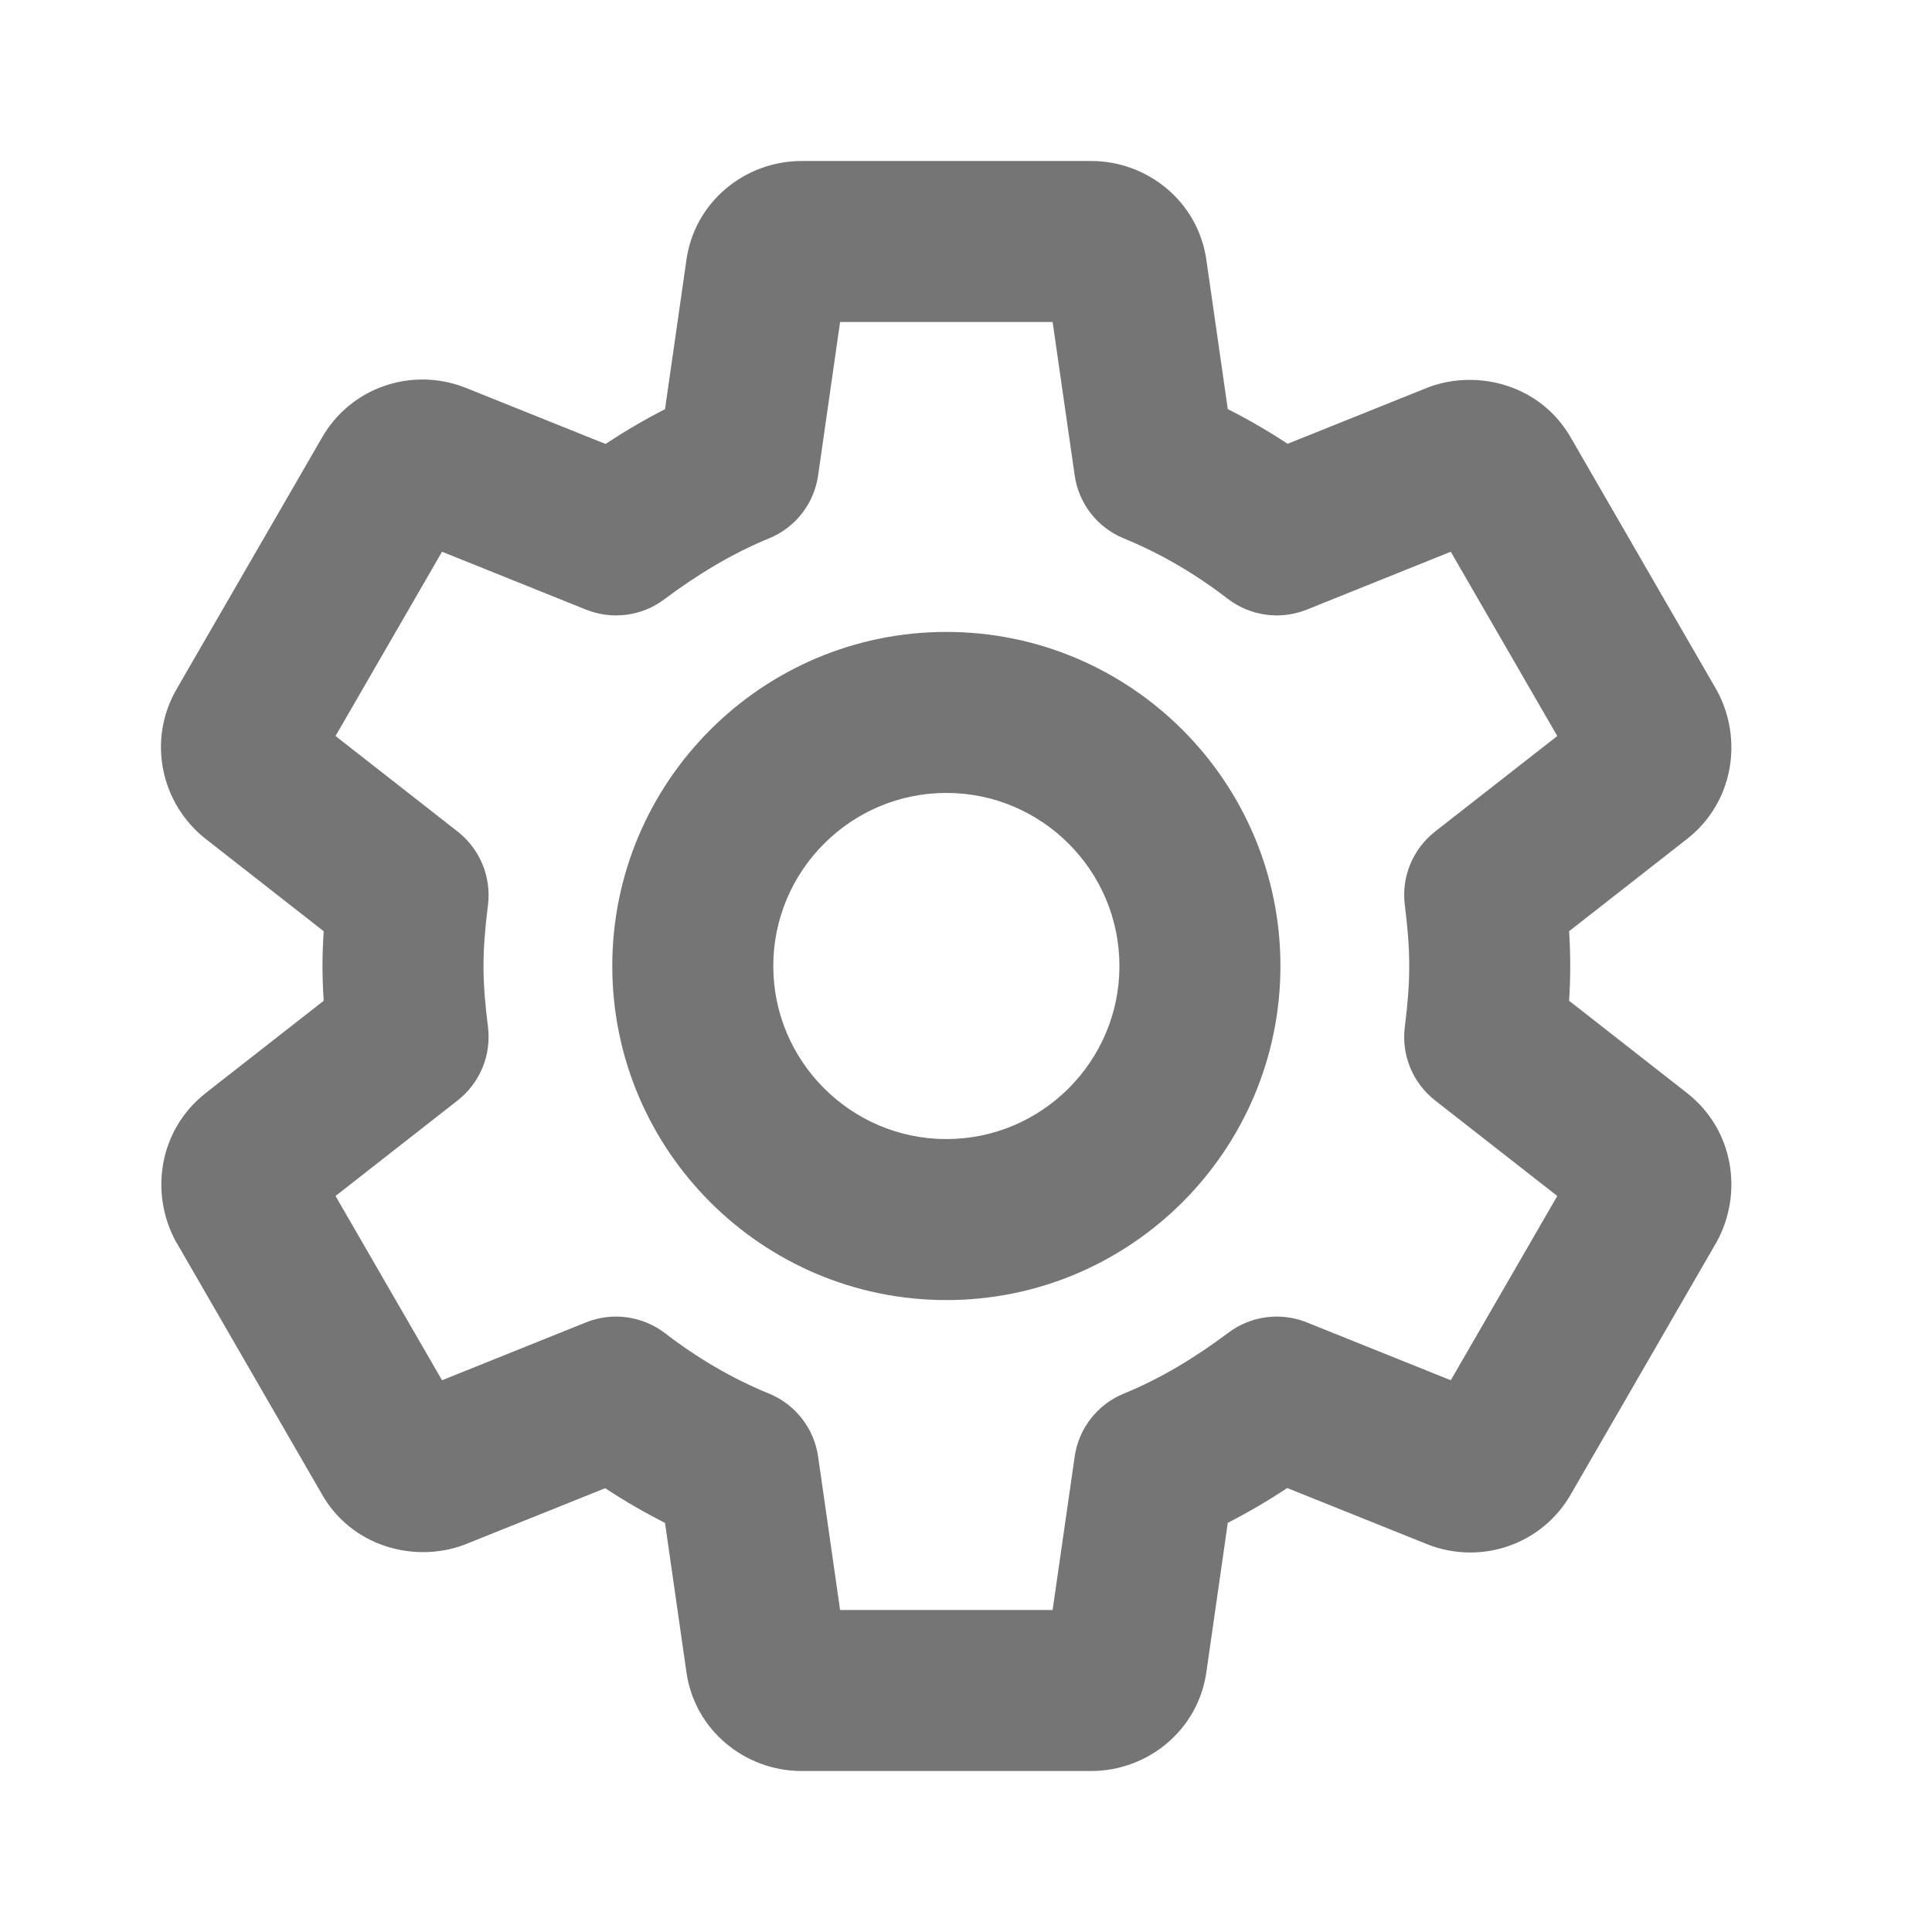 <svg width="24" height="24" viewBox="0 0 24 24" fill="none" xmlns="http://www.w3.org/2000/svg">
<path fill-rule="evenodd" clip-rule="evenodd"
      d="M8.525 3.243C8.622 2.507 9.257 2 9.956 2H13.556C14.256 2 14.89 2.507 14.988 3.243L15.252 5.082C15.509 5.212 15.757 5.356 15.995 5.513L17.729 4.817C17.739 4.813 17.749 4.809 17.76 4.805C18.363 4.586 19.146 4.78 19.521 5.45L21.316 8.557C21.32 8.564 21.324 8.571 21.328 8.578C21.655 9.178 21.538 9.963 20.962 10.418L20.958 10.421L19.492 11.568C19.501 11.707 19.506 11.851 19.506 12C19.506 12.149 19.501 12.293 19.492 12.432L20.962 13.582C21.538 14.037 21.655 14.822 21.328 15.422C21.326 15.425 21.324 15.429 21.322 15.433C21.32 15.436 21.318 15.44 21.316 15.443L19.521 18.55C19.162 19.19 18.397 19.444 17.737 19.186L17.729 19.183L15.991 18.485C15.756 18.64 15.51 18.785 15.252 18.917L14.988 20.758C14.89 21.493 14.256 22 13.556 22H9.956C9.257 22 8.622 21.493 8.525 20.758L8.261 18.918C8.004 18.788 7.756 18.644 7.518 18.487L5.784 19.183C5.774 19.187 5.764 19.191 5.753 19.195C5.15 19.414 4.367 19.22 3.992 18.55L2.197 15.443C2.192 15.436 2.188 15.429 2.184 15.422C1.857 14.822 1.974 14.037 2.551 13.582L2.554 13.579L4.021 12.432C4.012 12.291 4.006 12.147 4.006 12C4.006 11.853 4.012 11.709 4.021 11.568L2.551 10.418C2.004 9.986 1.821 9.198 2.198 8.553L3.992 5.45C4.35 4.81 5.116 4.556 5.776 4.814L5.784 4.817L7.522 5.515C7.757 5.36 8.003 5.215 8.261 5.083L8.525 3.243ZM10.508 3.502C10.507 3.506 10.507 3.509 10.506 3.513L10.508 3.502ZM10.436 4L10.163 5.905C10.113 6.256 9.881 6.554 9.553 6.688C9.099 6.874 8.669 7.133 8.252 7.445C7.973 7.655 7.604 7.703 7.28 7.573L5.491 6.854L4.168 9.143L5.685 10.33C5.962 10.547 6.105 10.893 6.062 11.242C6.028 11.51 6.006 11.761 6.006 12C6.006 12.239 6.028 12.49 6.062 12.758C6.105 13.107 5.962 13.453 5.685 13.67L4.168 14.857L5.491 17.146L7.28 16.427C7.608 16.295 7.982 16.347 8.262 16.562C8.665 16.872 9.092 17.123 9.553 17.312C9.881 17.446 10.113 17.744 10.163 18.095L10.436 20H13.076L13.35 18.095C13.4 17.744 13.632 17.446 13.96 17.312C14.414 17.126 14.844 16.867 15.26 16.555C15.54 16.345 15.909 16.297 16.233 16.427L18.022 17.146L19.345 14.857L17.827 13.67C17.55 13.453 17.407 13.107 17.451 12.758C17.485 12.489 17.506 12.247 17.506 12C17.506 11.753 17.485 11.511 17.451 11.242C17.407 10.893 17.55 10.547 17.827 10.33L19.345 9.143L18.022 6.854L16.233 7.573C15.905 7.705 15.531 7.653 15.251 7.438C14.848 7.128 14.421 6.877 13.96 6.688C13.632 6.554 13.4 6.256 13.35 5.905L13.076 4H10.436ZM13.005 3.502L13.007 3.513C13.006 3.509 13.006 3.506 13.005 3.502ZM11.756 9.85C10.572 9.85 9.606 10.815 9.606 12C9.606 13.185 10.572 14.15 11.756 14.15C12.941 14.15 13.906 13.185 13.906 12C13.906 10.815 12.941 9.85 11.756 9.85ZM7.606 12C7.606 9.711 9.467 7.85 11.756 7.85C14.046 7.85 15.906 9.711 15.906 12C15.906 14.289 14.046 16.15 11.756 16.15C9.467 16.15 7.606 14.289 7.606 12Z"
      fill="#757575"/>
</svg>
